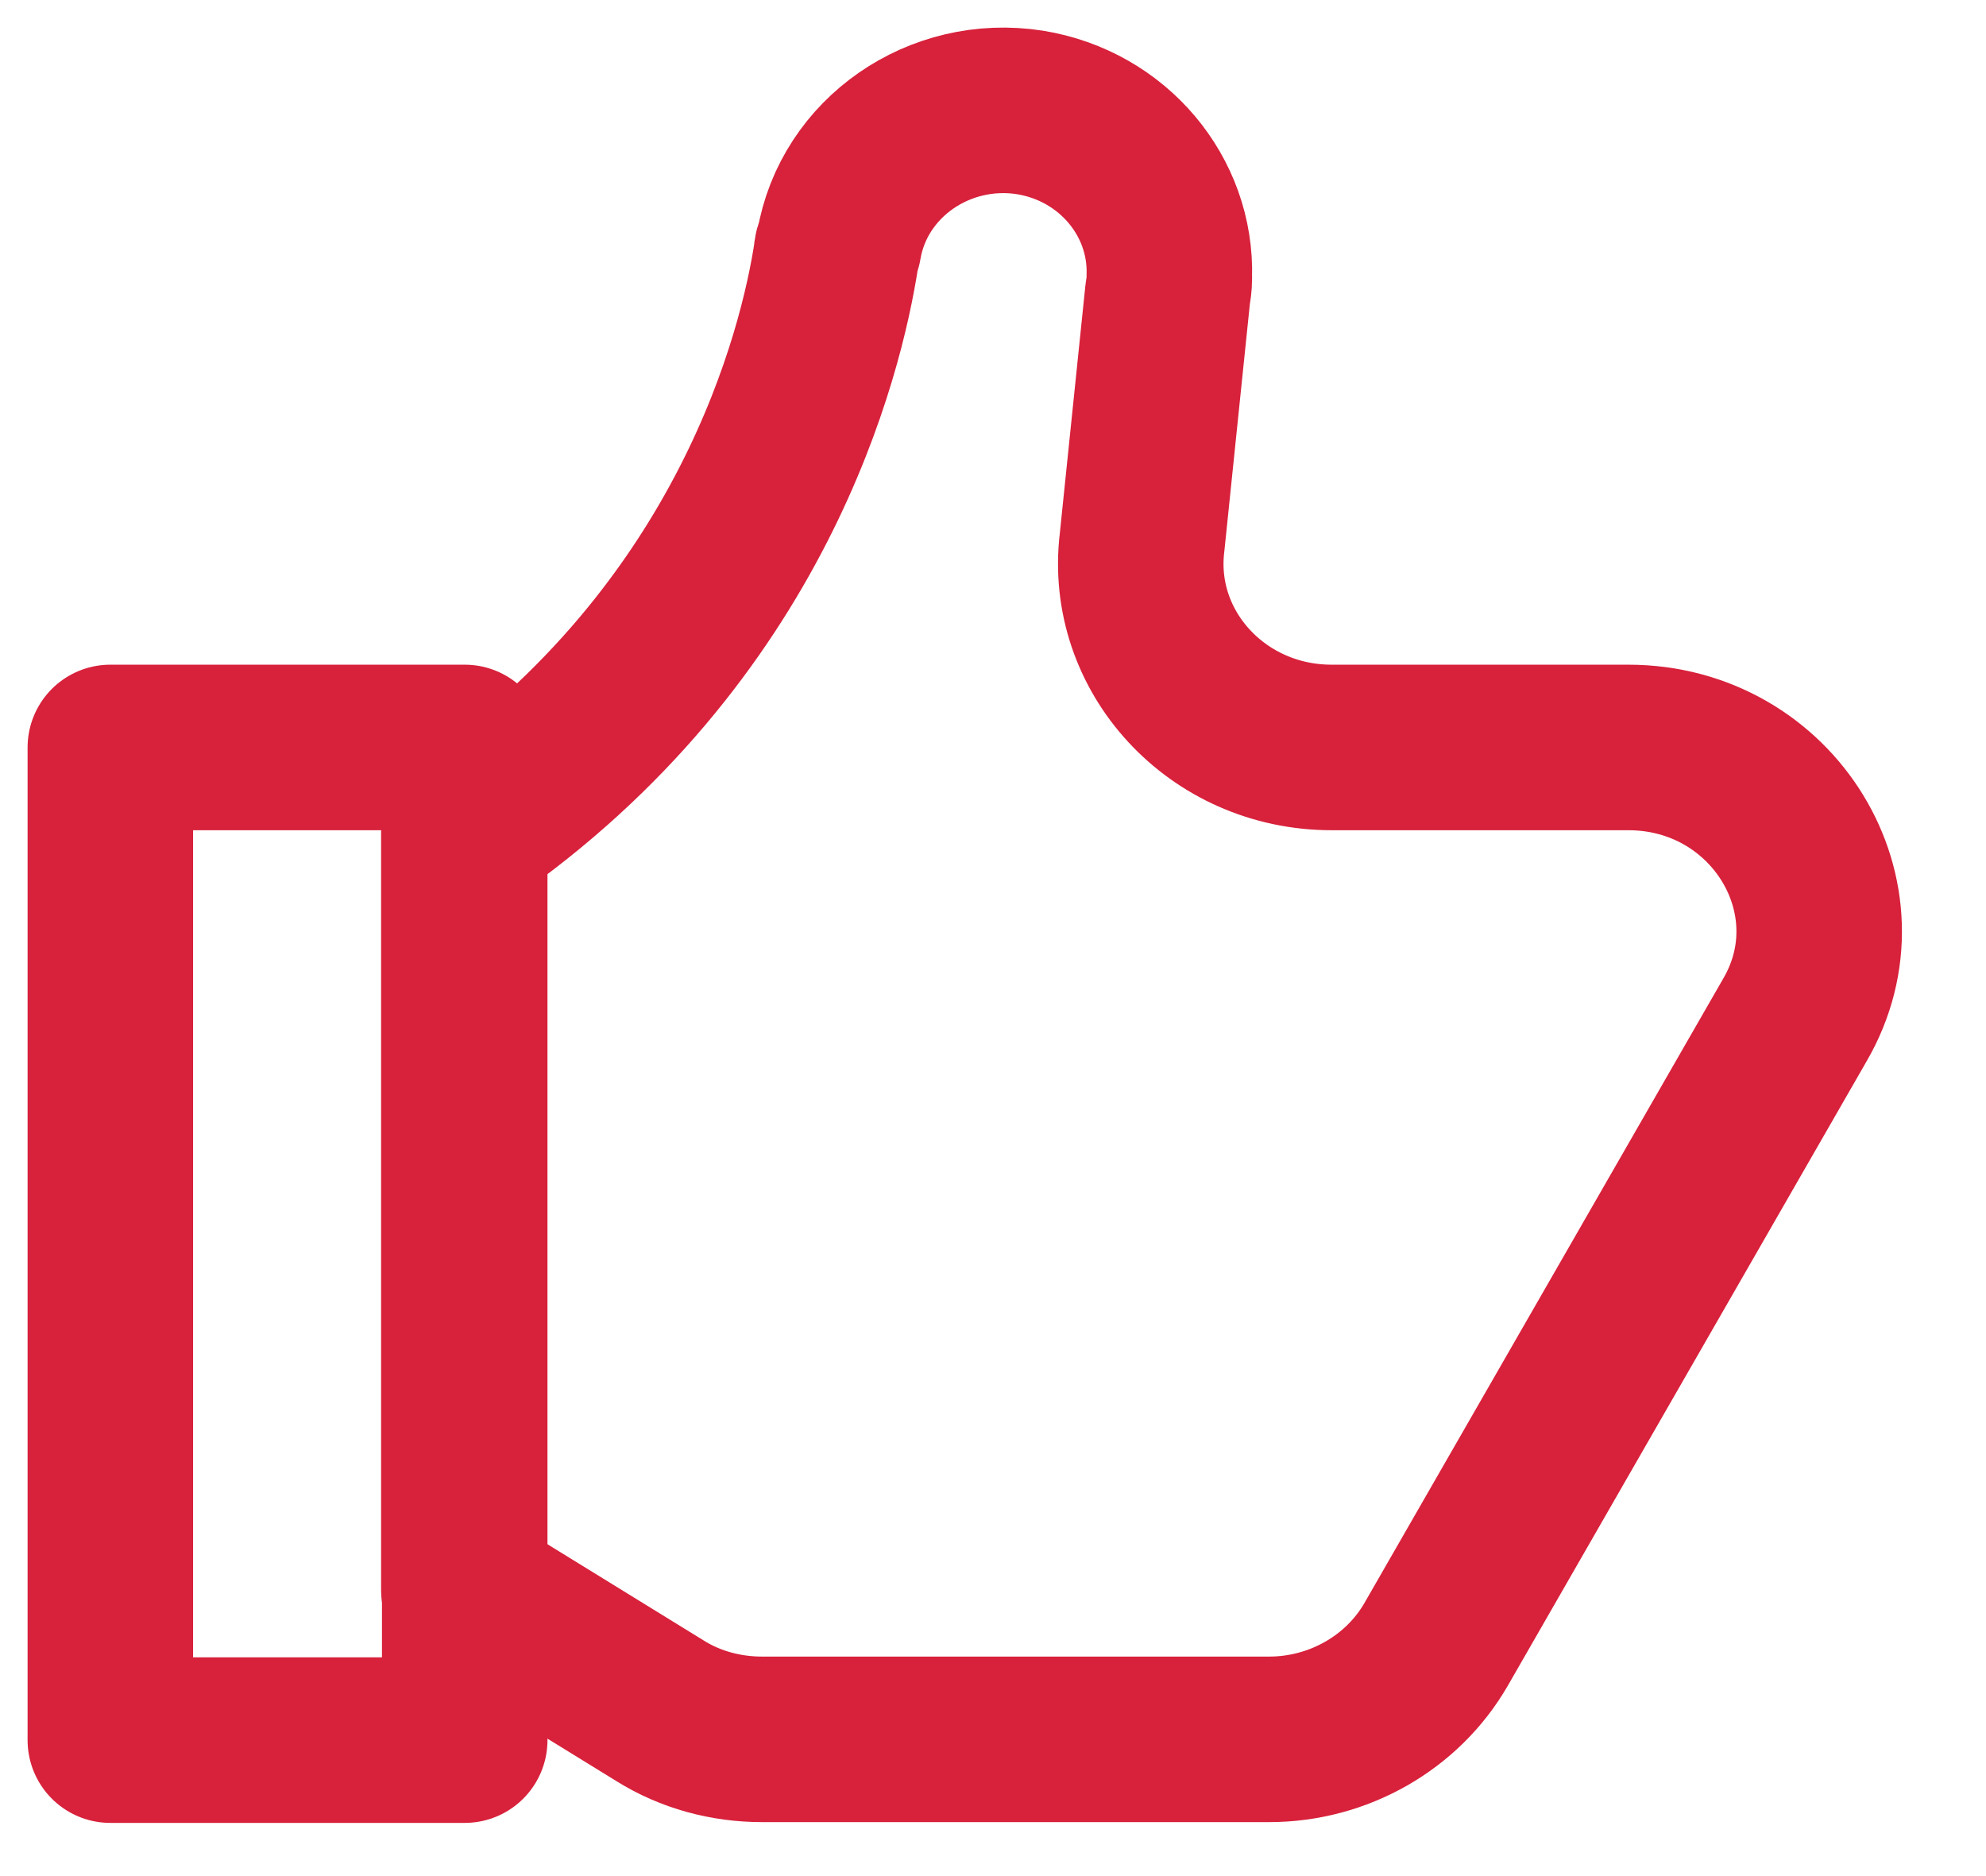 <svg width="18" height="17" viewBox="0 0 18 17" fill="none" xmlns="http://www.w3.org/2000/svg">
<path d="M4.212 6.773H1V15.768H4.212V6.773Z" stroke="#D8213B" stroke-width="1.5" stroke-miterlimit="10" stroke-linecap="round" stroke-linejoin="round"/>
<path d="M14.758 6.773H12.069C11.031 6.773 10.232 5.902 10.351 4.915L10.583 2.668C10.591 2.618 10.598 2.575 10.598 2.524V2.503C10.62 1.783 10.09 1.142 9.336 1.019C8.514 0.89 7.737 1.43 7.603 2.222C7.588 2.251 7.58 2.28 7.58 2.308C7.446 3.18 6.833 5.729 4.204 7.544V14.407L5.982 15.502C6.258 15.675 6.58 15.761 6.908 15.761H11.502C12.129 15.761 12.712 15.43 13.018 14.897L16.267 9.244C16.91 8.142 16.073 6.773 14.758 6.773Z" stroke="#D8213B" stroke-width="1.5" stroke-miterlimit="10" stroke-linecap="round" stroke-linejoin="round"/>
</svg>
